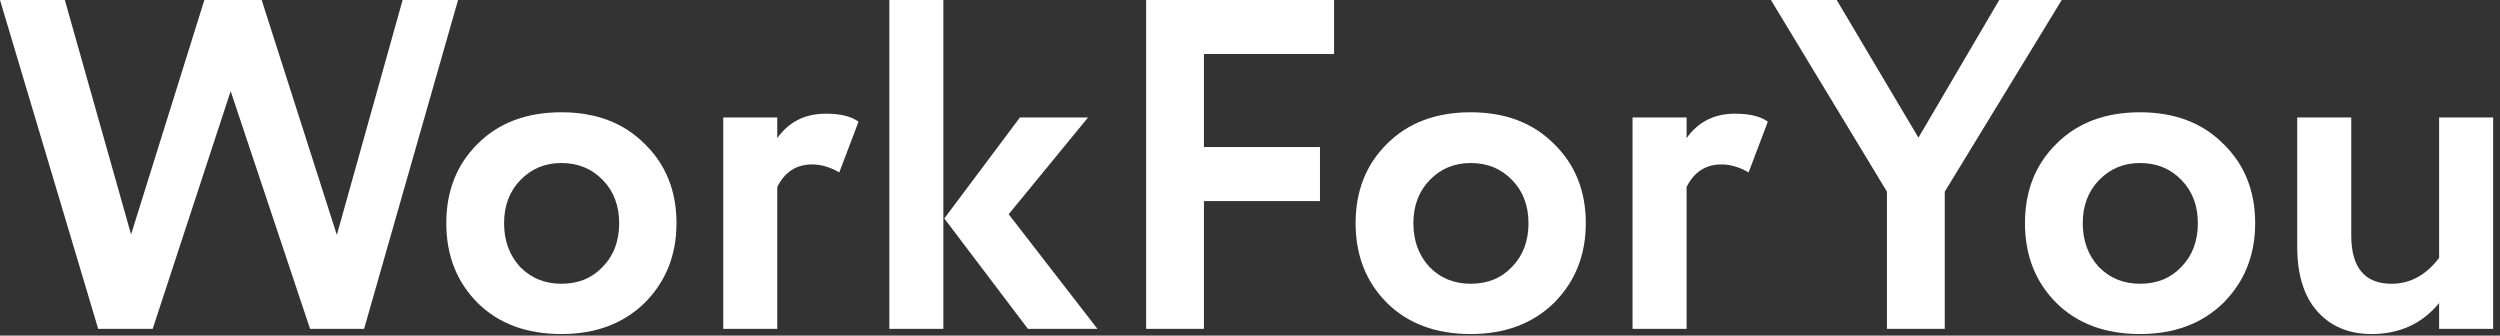 <svg width="149" height="20" viewBox="0 0 149 20" fill="none" xmlns="http://www.w3.org/2000/svg">
<rect x="0" y="0" width="149" height="20" fill="#333333" stroke="none"/>
<path d="M23.996 0H27.3L21.7 19.6H18.48L13.748 5.432L9.1 19.6H5.852L0 0H3.864L7.812 13.972L12.18 0H15.596L20.076 14L23.996 0Z" fill="white"/>
<path d="M28.474 18.06C27.224 16.809 26.599 15.223 26.599 13.3C26.599 11.377 27.224 9.8 28.474 8.568C29.725 7.317 31.387 6.692 33.459 6.692C35.512 6.692 37.164 7.317 38.414 8.568C39.684 9.8 40.319 11.377 40.319 13.3C40.319 15.204 39.684 16.791 38.414 18.06C37.145 19.292 35.493 19.908 33.459 19.908C31.387 19.908 29.725 19.292 28.474 18.06ZM31.023 10.724C30.369 11.396 30.043 12.255 30.043 13.3C30.043 14.345 30.36 15.213 30.994 15.904C31.648 16.576 32.469 16.912 33.459 16.912C34.467 16.912 35.288 16.576 35.922 15.904C36.576 15.232 36.903 14.364 36.903 13.3C36.903 12.255 36.576 11.396 35.922 10.724C35.269 10.052 34.448 9.716 33.459 9.716C32.488 9.716 31.676 10.052 31.023 10.724Z" fill="white"/>
<path d="M46.325 19.6H43.105V7H46.325V8.232C47.016 7.261 47.977 6.776 49.209 6.776C50.087 6.776 50.74 6.935 51.169 7.252L50.021 10.276C49.48 9.959 48.938 9.8 48.397 9.8C47.464 9.8 46.773 10.248 46.325 11.144V19.6Z" fill="white"/>
<path d="M60.788 7H64.848L60.116 12.768L65.408 19.6H61.264L56.28 13.02L60.788 7ZM56.224 19.6H53.004V0H56.224V19.6Z" fill="white"/>
<path d="M71.754 19.6H68.31V0H79.51V3.22H71.754V8.764H78.67V11.984H71.754V19.6Z" fill="white"/>
<path d="M82.67 18.06C81.419 16.809 80.794 15.223 80.794 13.3C80.794 11.377 81.419 9.8 82.67 8.568C83.92 7.317 85.582 6.692 87.654 6.692C89.707 6.692 91.359 7.317 92.61 8.568C93.879 9.8 94.514 11.377 94.514 13.3C94.514 15.204 93.879 16.791 92.61 18.06C91.34 19.292 89.688 19.908 87.654 19.908C85.582 19.908 83.92 19.292 82.67 18.06ZM85.218 10.724C84.564 11.396 84.238 12.255 84.238 13.3C84.238 14.345 84.555 15.213 85.19 15.904C85.843 16.576 86.664 16.912 87.654 16.912C88.662 16.912 89.483 16.576 90.118 15.904C90.771 15.232 91.098 14.364 91.098 13.3C91.098 12.255 90.771 11.396 90.118 10.724C89.464 10.052 88.643 9.716 87.654 9.716C86.683 9.716 85.871 10.052 85.218 10.724Z" fill="white"/>
<path d="M100.52 19.6H97.3V7H100.52V8.232C101.211 7.261 102.172 6.776 103.404 6.776C104.282 6.776 104.935 6.935 105.364 7.252L104.216 10.276C103.675 9.959 103.134 9.8 102.592 9.8C101.659 9.8 100.968 10.248 100.52 11.144V19.6Z" fill="white"/>
<path d="M119.155 0H122.879L115.907 11.424V19.6H112.463V11.424L105.547 0H109.467L114.339 8.204L119.155 0Z" fill="white"/>
<path d="M122.564 18.06C121.314 16.809 120.688 15.223 120.688 13.3C120.688 11.377 121.314 9.8 122.564 8.568C123.815 7.317 125.476 6.692 127.548 6.692C129.602 6.692 131.254 7.317 132.504 8.568C133.774 9.8 134.408 11.377 134.408 13.3C134.408 15.204 133.774 16.791 132.504 18.06C131.235 19.292 129.583 19.908 127.548 19.908C125.476 19.908 123.815 19.292 122.564 18.06ZM125.112 10.724C124.459 11.396 124.132 12.255 124.132 13.3C124.132 14.345 124.45 15.213 125.084 15.904C125.738 16.576 126.559 16.912 127.548 16.912C128.556 16.912 129.378 16.576 130.012 15.904C130.666 15.232 130.992 14.364 130.992 13.3C130.992 12.255 130.666 11.396 130.012 10.724C129.359 10.052 128.538 9.716 127.548 9.716C126.578 9.716 125.766 10.052 125.112 10.724Z" fill="white"/>
<path d="M145.371 7H148.591V19.6H145.371V18.06C144.363 19.292 143.019 19.908 141.339 19.908C139.995 19.908 138.922 19.46 138.119 18.564C137.316 17.668 136.915 16.38 136.915 14.7V7H140.135V14.028C140.135 15.951 140.938 16.912 142.543 16.912C143.644 16.912 144.587 16.399 145.371 15.372V7Z" fill="white"/>
</svg>
